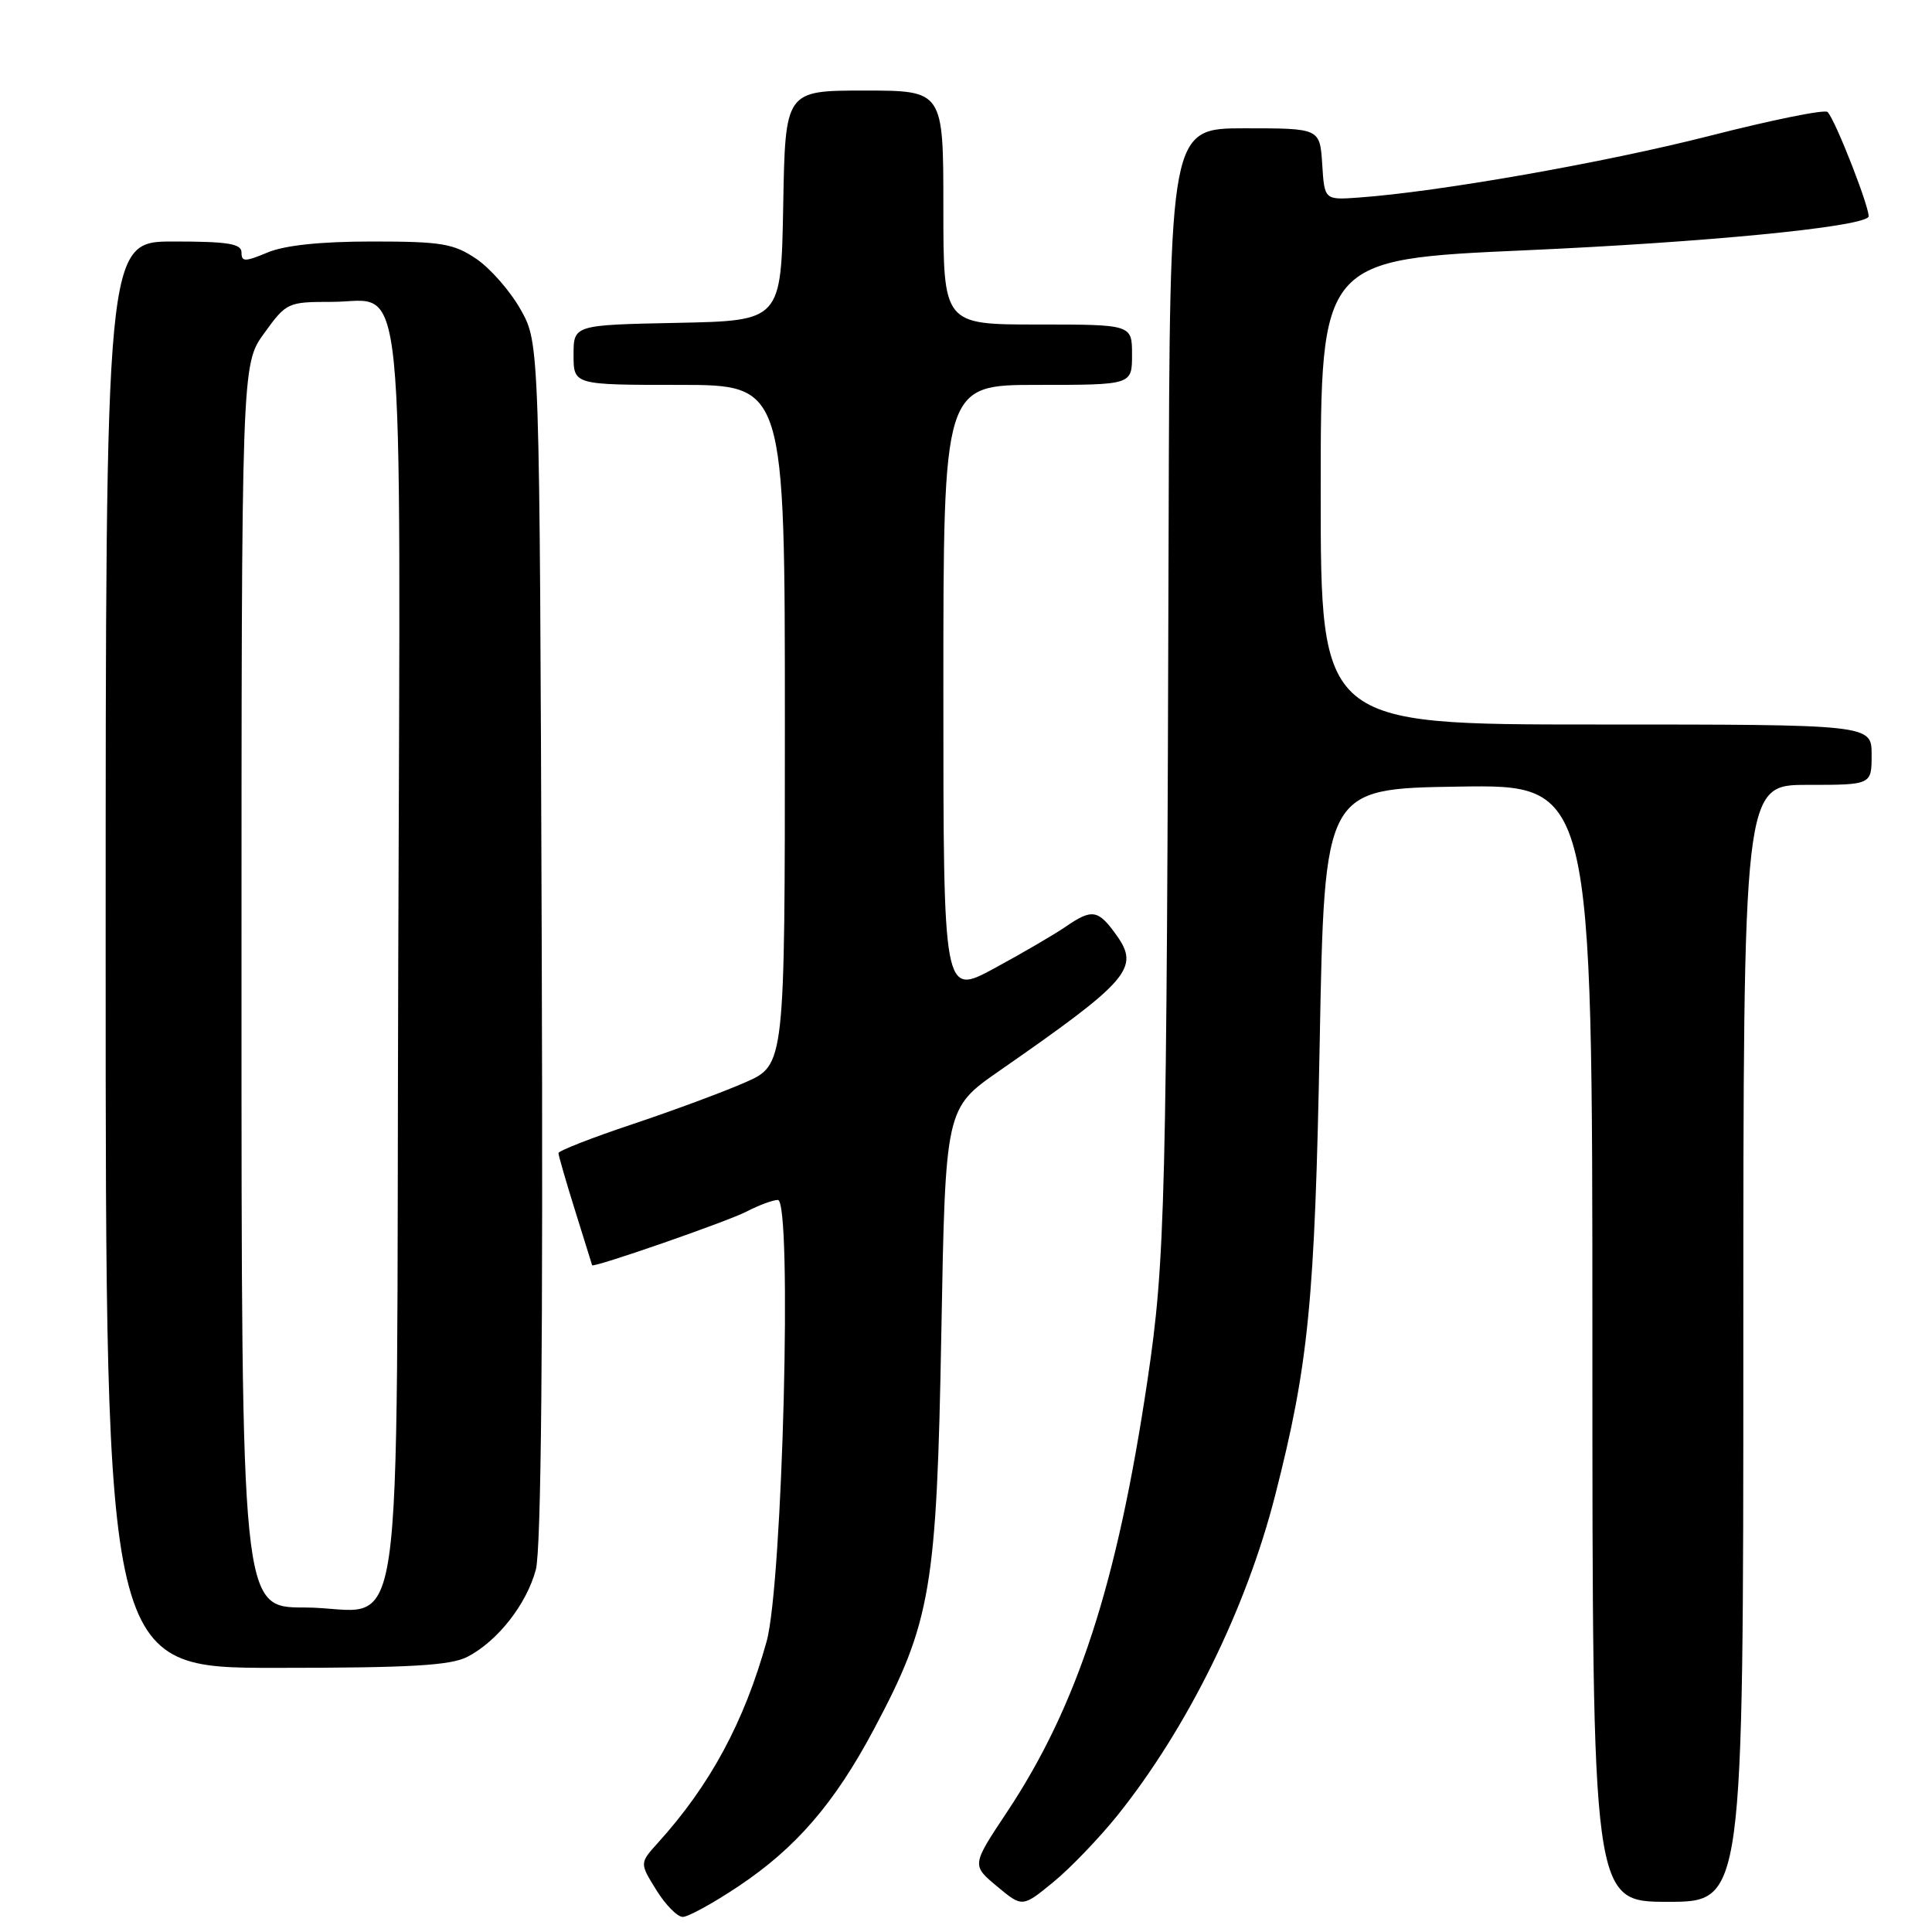 <?xml version="1.0" encoding="UTF-8" standalone="no"?>
<!DOCTYPE svg PUBLIC "-//W3C//DTD SVG 1.1//EN" "http://www.w3.org/Graphics/SVG/1.1/DTD/svg11.dtd" >
<svg xmlns="http://www.w3.org/2000/svg" xmlns:xlink="http://www.w3.org/1999/xlink" version="1.1" viewBox="0 0 256 256">
 <g >
 <path fill="currentColor"
d=" M 97.87 249.93 C 105.49 244.84 110.59 238.92 115.80 229.13 C 123.37 214.91 124.12 210.49 124.73 176.68 C 125.27 146.87 125.27 146.87 132.38 141.92 C 149.58 129.97 151.05 128.28 147.97 123.96 C 145.51 120.50 144.72 120.37 141.15 122.83 C 139.69 123.83 135.46 126.30 131.75 128.31 C 125.00 131.96 125.00 131.96 125.00 91.48 C 125.00 51.00 125.00 51.00 137.50 51.00 C 150.00 51.00 150.00 51.00 150.00 47.00 C 150.00 43.00 150.00 43.00 137.50 43.00 C 125.00 43.00 125.00 43.00 125.00 27.50 C 125.00 12.00 125.00 12.00 114.53 12.00 C 104.05 12.00 104.05 12.00 103.78 27.25 C 103.50 42.50 103.50 42.50 89.75 42.78 C 76.00 43.06 76.00 43.06 76.00 47.03 C 76.00 51.00 76.00 51.00 90.00 51.00 C 104.00 51.00 104.00 51.00 104.00 96.06 C 104.00 141.11 104.00 141.11 98.75 143.42 C 95.86 144.69 89.11 147.19 83.75 148.98 C 78.39 150.77 74.00 152.49 74.00 152.79 C 74.00 153.10 74.99 156.54 76.21 160.43 C 77.42 164.32 78.44 167.57 78.46 167.65 C 78.57 168.04 96.33 161.88 98.92 160.54 C 100.56 159.69 102.43 159.00 103.07 159.00 C 105.00 159.00 103.71 209.85 101.58 217.50 C 98.60 228.20 94.09 236.55 87.18 244.18 C 84.75 246.87 84.75 246.87 86.96 250.43 C 88.17 252.39 89.75 254.00 90.47 254.00 C 91.19 254.00 94.52 252.17 97.87 249.93 Z  M 148.10 240.51 C 157.38 228.90 165.13 213.17 168.97 198.12 C 173.41 180.73 174.22 172.44 174.87 138.00 C 175.50 104.50 175.50 104.50 193.25 104.23 C 211.00 103.95 211.00 103.95 211.00 177.98 C 211.00 252.00 211.00 252.00 221.00 252.00 C 231.00 252.00 231.00 252.00 231.00 178.00 C 231.00 104.00 231.00 104.00 239.50 104.00 C 248.00 104.00 248.00 104.00 248.00 100.00 C 248.00 96.00 248.00 96.00 211.50 96.00 C 175.00 96.00 175.00 96.00 175.00 65.19 C 175.00 34.37 175.00 34.37 202.25 33.16 C 225.97 32.10 246.19 30.14 247.57 28.77 C 248.04 28.30 243.23 15.91 242.16 14.84 C 241.80 14.47 234.75 15.90 226.50 18.01 C 212.58 21.56 190.58 25.43 180.00 26.18 C 175.50 26.50 175.50 26.50 175.20 21.75 C 174.89 17.00 174.89 17.00 164.95 17.00 C 155.00 17.00 155.00 17.00 154.85 69.75 C 154.59 159.76 154.41 166.97 152.06 182.80 C 148.04 209.87 142.79 226.03 133.41 240.14 C 128.75 247.15 128.75 247.15 132.11 249.95 C 135.47 252.75 135.47 252.75 139.58 249.38 C 141.84 247.53 145.67 243.53 148.10 240.51 Z  M 61.93 219.54 C 65.93 217.47 69.77 212.58 71.00 207.99 C 71.71 205.35 71.97 178.13 71.78 124.79 C 71.50 45.50 71.50 45.50 69.00 41.04 C 67.62 38.58 64.97 35.55 63.10 34.29 C 60.10 32.27 58.48 32.00 49.32 32.00 C 42.51 32.00 37.74 32.50 35.47 33.45 C 32.44 34.71 32.00 34.71 32.00 33.45 C 32.00 32.29 30.19 32.00 23.00 32.00 C 14.00 32.00 14.00 32.00 14.00 126.50 C 14.00 221.00 14.00 221.00 36.55 221.00 C 54.39 221.00 59.69 220.69 61.93 219.54 Z  M 32.00 130.65 C 32.00 48.30 32.00 48.30 35.01 44.15 C 37.95 40.08 38.13 40.00 43.98 40.00 C 53.84 40.00 53.07 32.34 52.77 127.43 C 52.46 223.31 53.96 213.00 40.31 213.00 C 32.00 213.00 32.00 213.00 32.00 130.65 Z "/>
</g>
</svg>